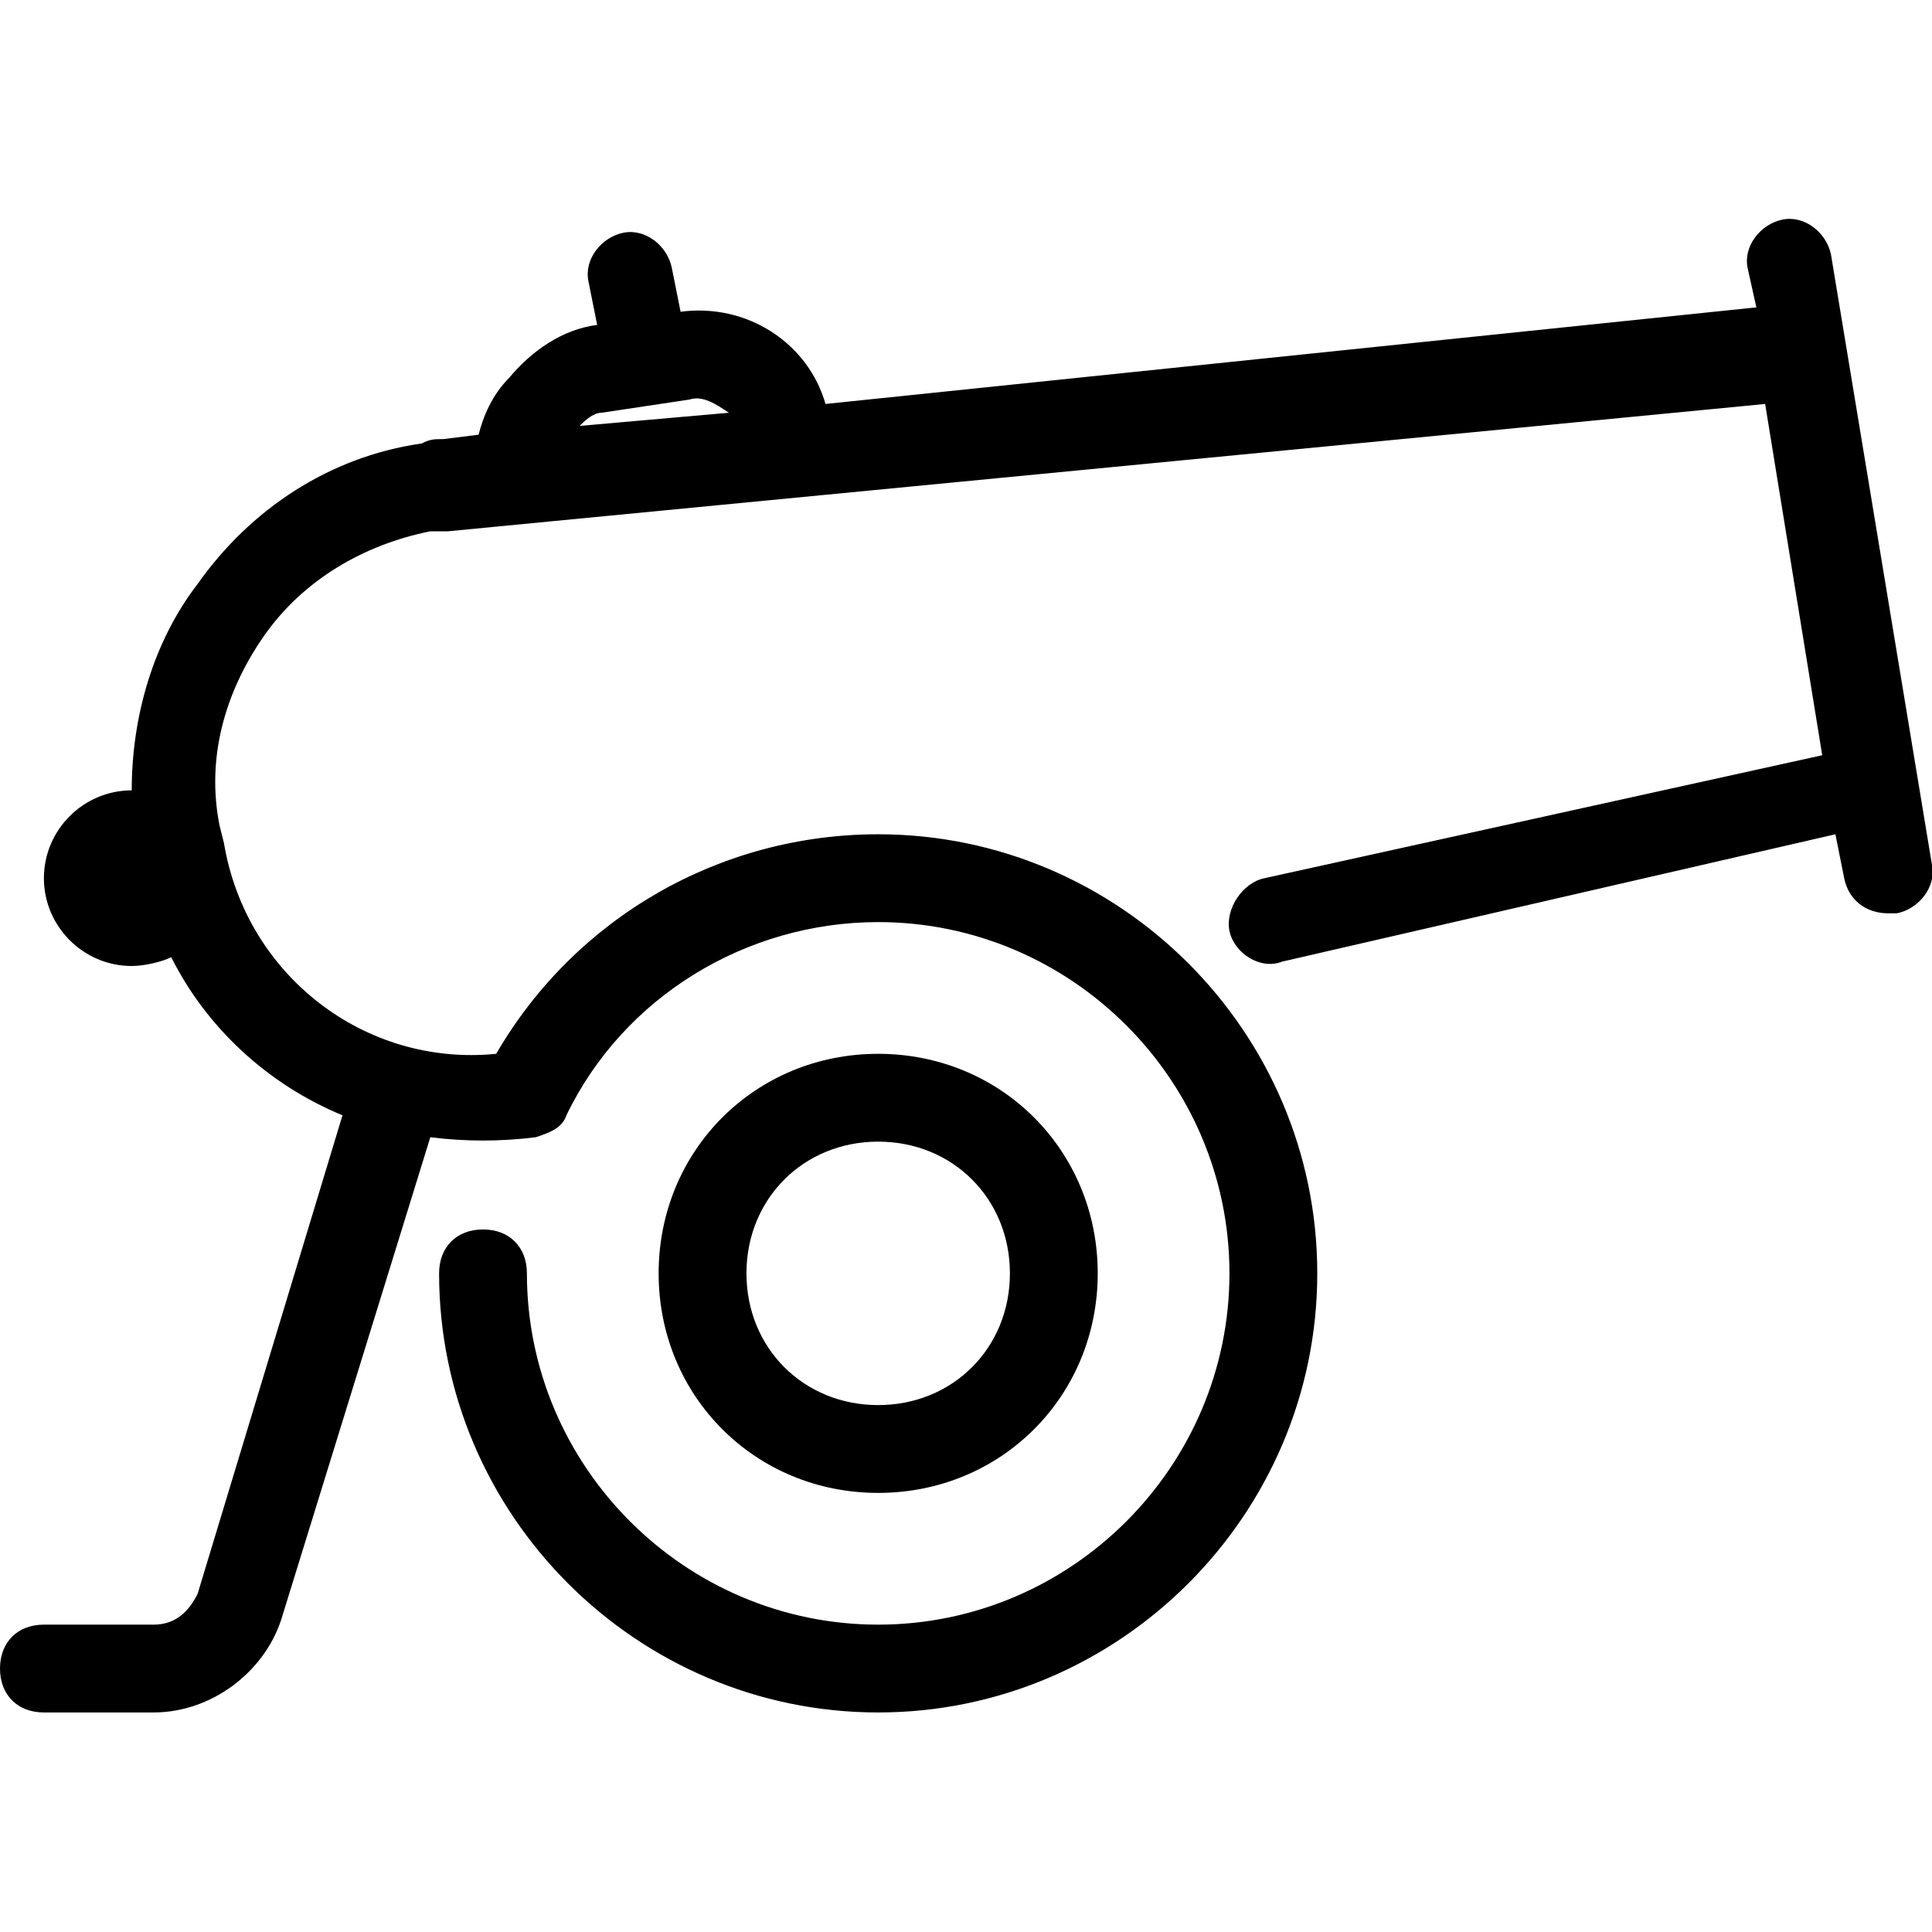 <?xml version="1.0" encoding="utf-8"?>
<!-- Generator: Adobe Illustrator 21.0.0, SVG Export Plug-In . SVG Version: 6.00 Build 0)  -->
<svg version="1.1" id="Layer_2" xmlns="http://www.w3.org/2000/svg" xmlns:xlink="http://www.w3.org/1999/xlink" x="0px" y="0px"
	 viewBox="0 0 44 44" style="enable-background:new 0 0 44 44;" xml:space="preserve">
<g>
	<path d="M41.7,5.8c-0.1-0.5-0.6-0.9-1.1-0.8c-0.5,0.1-0.9,0.6-0.8,1.1l0.2,0.9L18.8,9.2c-0.4-1.4-1.8-2.3-3.3-2.1l0,0l-0.2-1
		c-0.1-0.5-0.6-0.9-1.1-0.8c-0.5,0.1-0.9,0.6-0.8,1.1l0.2,1l0,0c-0.8,0.1-1.5,0.6-2,1.2C11.2,9,11,9.5,10.9,9.9L10.1,10
		c-0.2,0-0.3,0-0.5,0.1c-2.1,0.3-3.9,1.5-5.1,3.2C3.5,14.6,3,16.3,3,18c0,0,0,0,0,0c-1.1,0-2,0.9-2,2s0.9,2,2,2
		c0.3,0,0.7-0.1,0.9-0.2c0.8,1.6,2.2,2.9,3.9,3.6L4.5,36.3C4.3,36.7,4,37,3.5,37H1c-0.6,0-1,0.4-1,1c0,0.6,0.4,1,1,1h2.5
		c1.3,0,2.5-0.9,2.9-2.1l3.4-11c0.8,0.1,1.6,0.1,2.4,0c0.3-0.1,0.6-0.2,0.7-0.5C14.2,22.7,17,21,20,21c4.4,0,8,3.6,8,8s-3.6,8-8,8
		s-8-3.6-8-8c0-0.6-0.4-1-1-1s-1,0.4-1,1c0,5.5,4.5,10,10,10s10-4.5,10-10s-4.5-10-10-10c-3.6,0-6.9,1.9-8.7,5
		c-3,0.3-5.7-1.8-6.2-4.8l-0.1-0.4c-0.3-1.5,0.1-3,1-4.3c0.9-1.3,2.3-2.1,3.8-2.4c0.1,0,0.2,0,0.4,0l30-2.9l1.3,8L28.8,20
		c-0.5,0.1-0.9,0.7-0.8,1.2c0.1,0.5,0.7,0.9,1.2,0.7l12.6-2.9L42,20c0.1,0.5,0.5,0.8,1,0.8c0.1,0,0.1,0,0.2,0
		c0.5-0.1,0.9-0.6,0.8-1.1L41.7,5.8z M13.7,9.4l2-0.3c0.3-0.1,0.6,0.1,0.9,0.3l-3.4,0.3C13.3,9.6,13.5,9.4,13.7,9.4z"/>
	<path d="M25,29c0-2.8-2.2-5-5-5s-5,2.2-5,5s2.2,5,5,5S25,31.8,25,29z M17,29c0-1.7,1.3-3,3-3s3,1.3,3,3c0,1.7-1.3,3-3,3
		S17,30.7,17,29z"/>
</g>
</svg>
